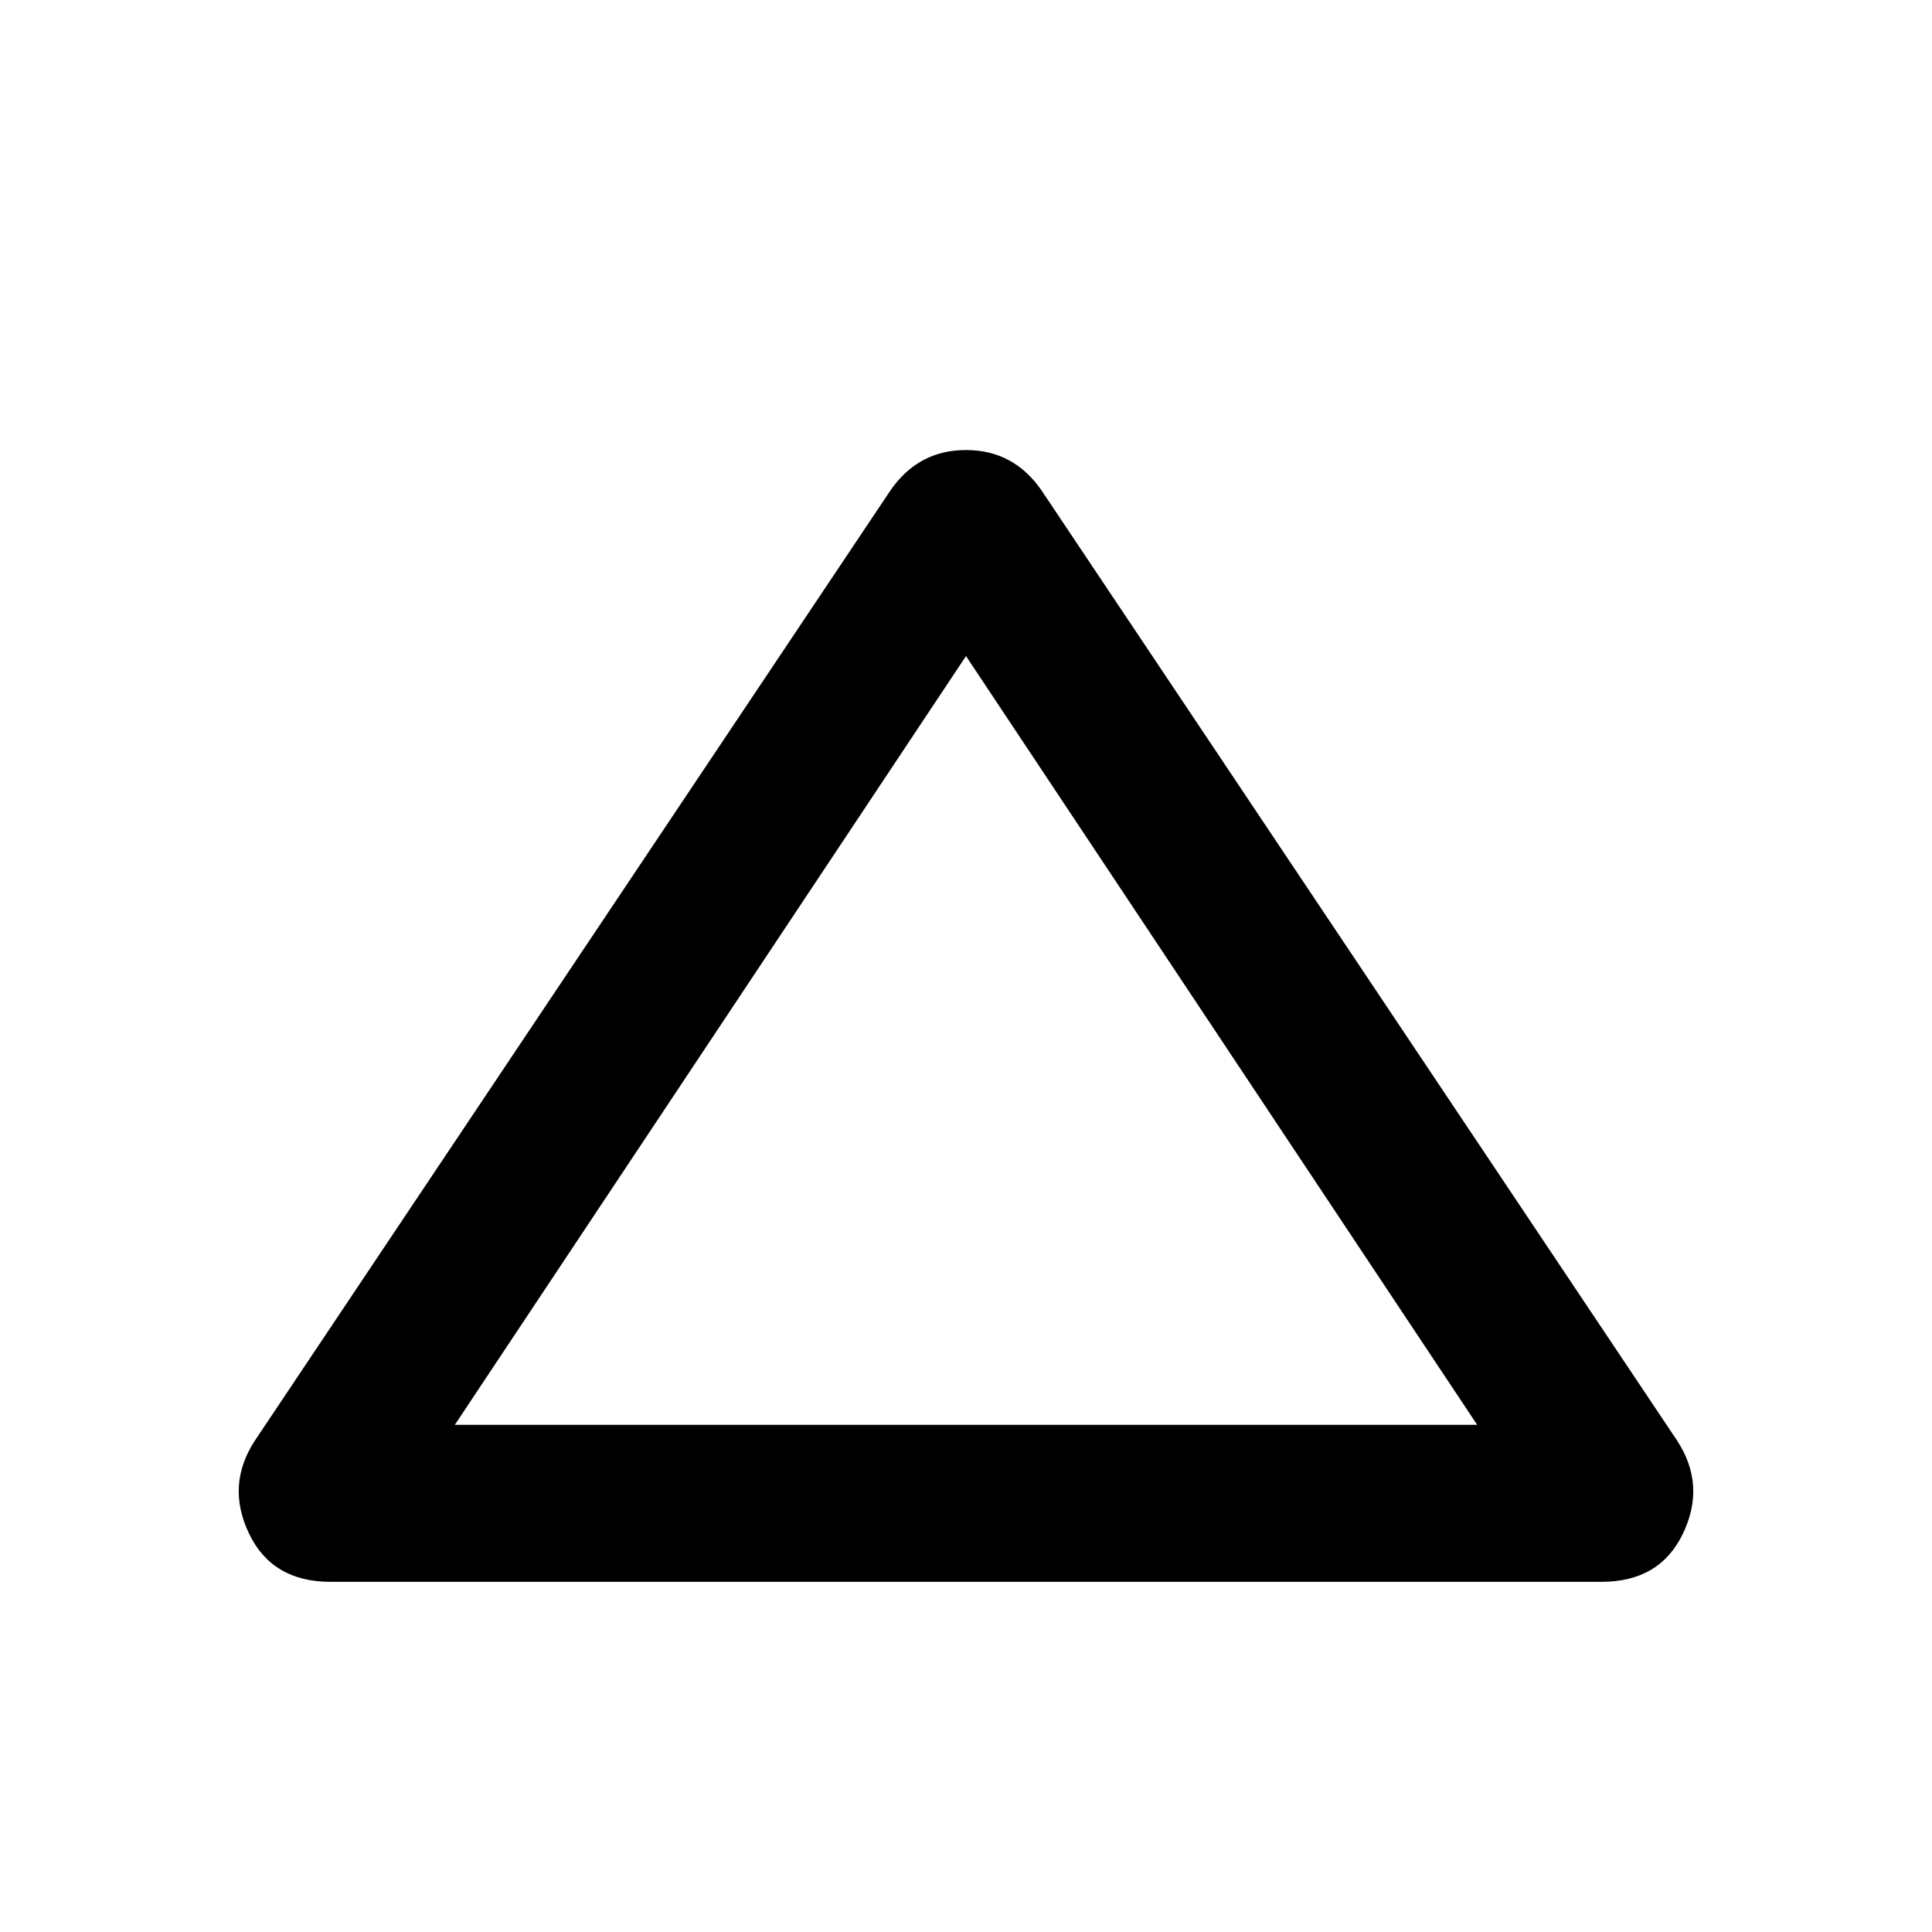 <svg xmlns="http://www.w3.org/2000/svg" height="20" viewBox="0 -960 960 960" width="20"><path d="M164.23-174q-29.07 0-40.54-24.08-11.46-24.08 3-46.15l315.77-472.08q13.85-20.07 37.54-20.07 23.69 0 37.54 20.07l315.77 472.08q14.46 22.07 3 46.15Q824.84-174 795.77-174H164.23ZM226-252h508L480-634 226-252Zm254-191Z"/></svg>